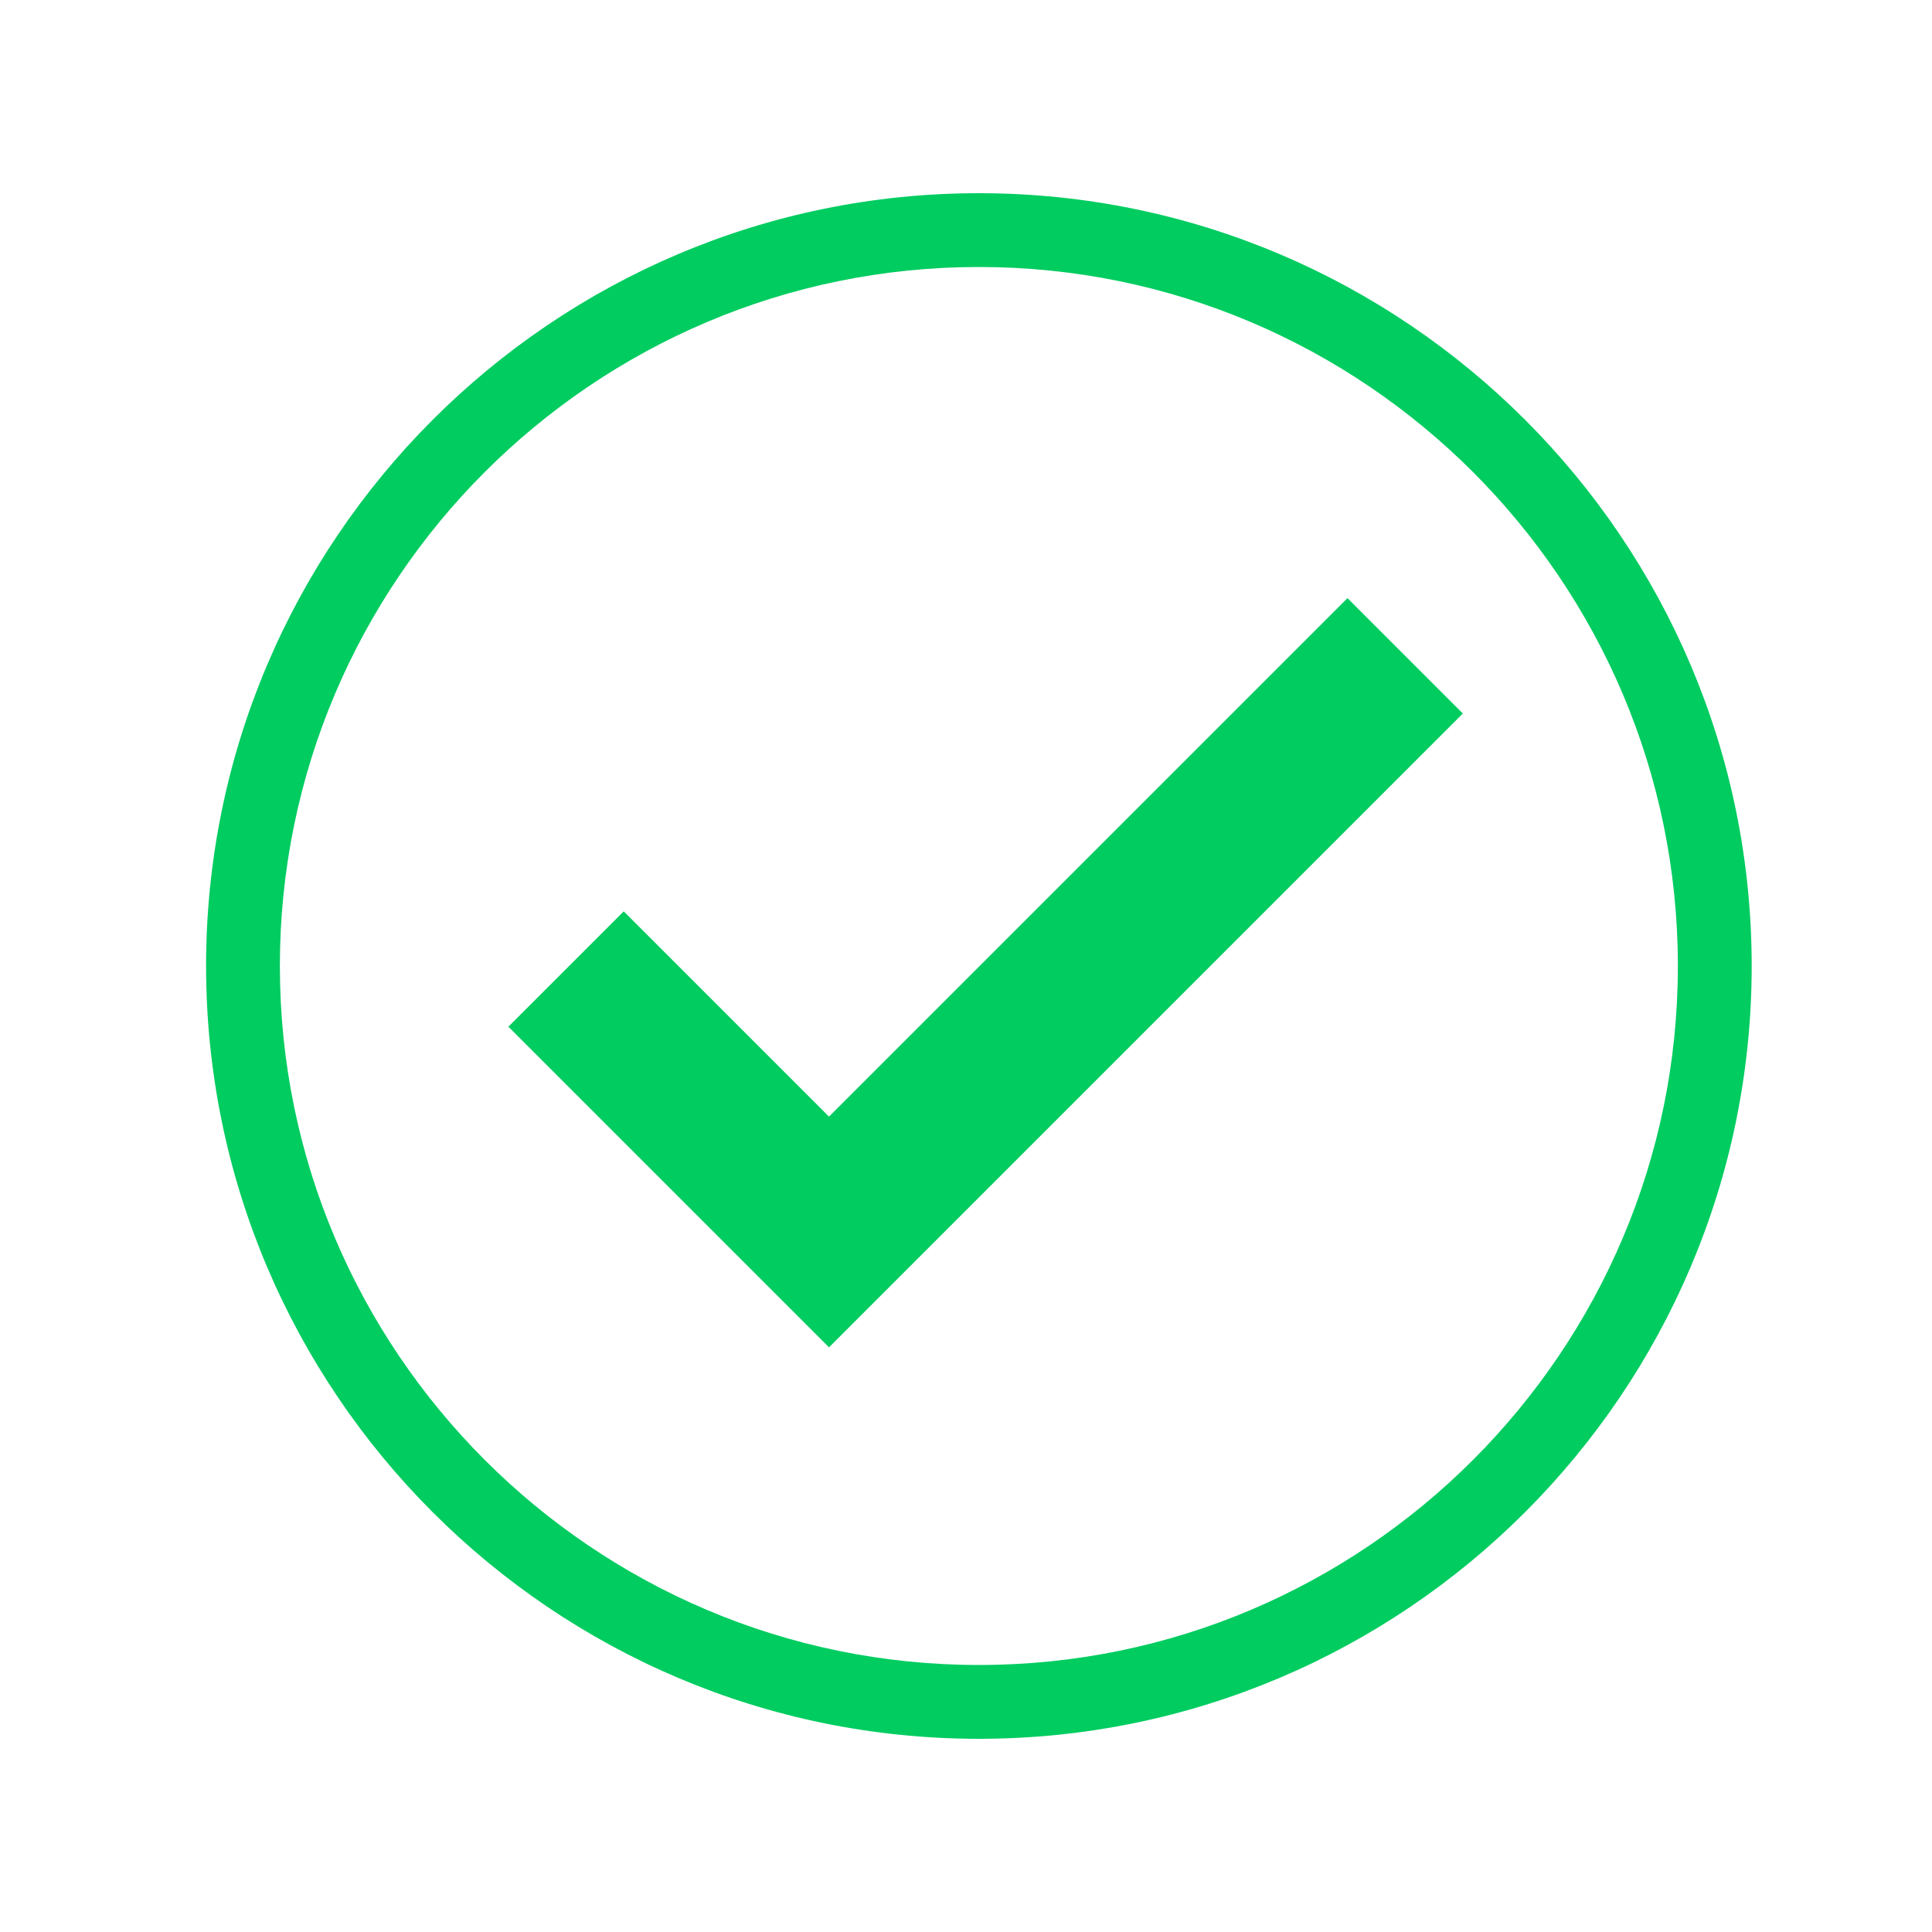 <svg width="240" height="240" viewBox="0 0 240 240" fill="none" xmlns="http://www.w3.org/2000/svg">
<path d="M121.598 216C68.664 216 25.6 172.936 25.6 120.001C25.6 67.067 68.664 24 121.598 24C174.532 24 217.6 67.064 217.6 119.999C217.6 172.933 174.532 216 121.598 216ZM121.598 33.166C73.721 33.166 34.766 72.121 34.766 119.999C34.766 167.876 73.718 206.831 121.598 206.831C169.479 206.831 208.431 167.879 208.431 119.999C208.431 72.118 169.479 33.166 121.598 33.166Z" fill="#00CC60"/>
<path d="M102.981 167.371L63.152 127.542L77.482 113.212L102.981 138.711L167.39 74.303L181.719 88.633L102.981 167.371Z" fill="#00CC60"/>
</svg>
